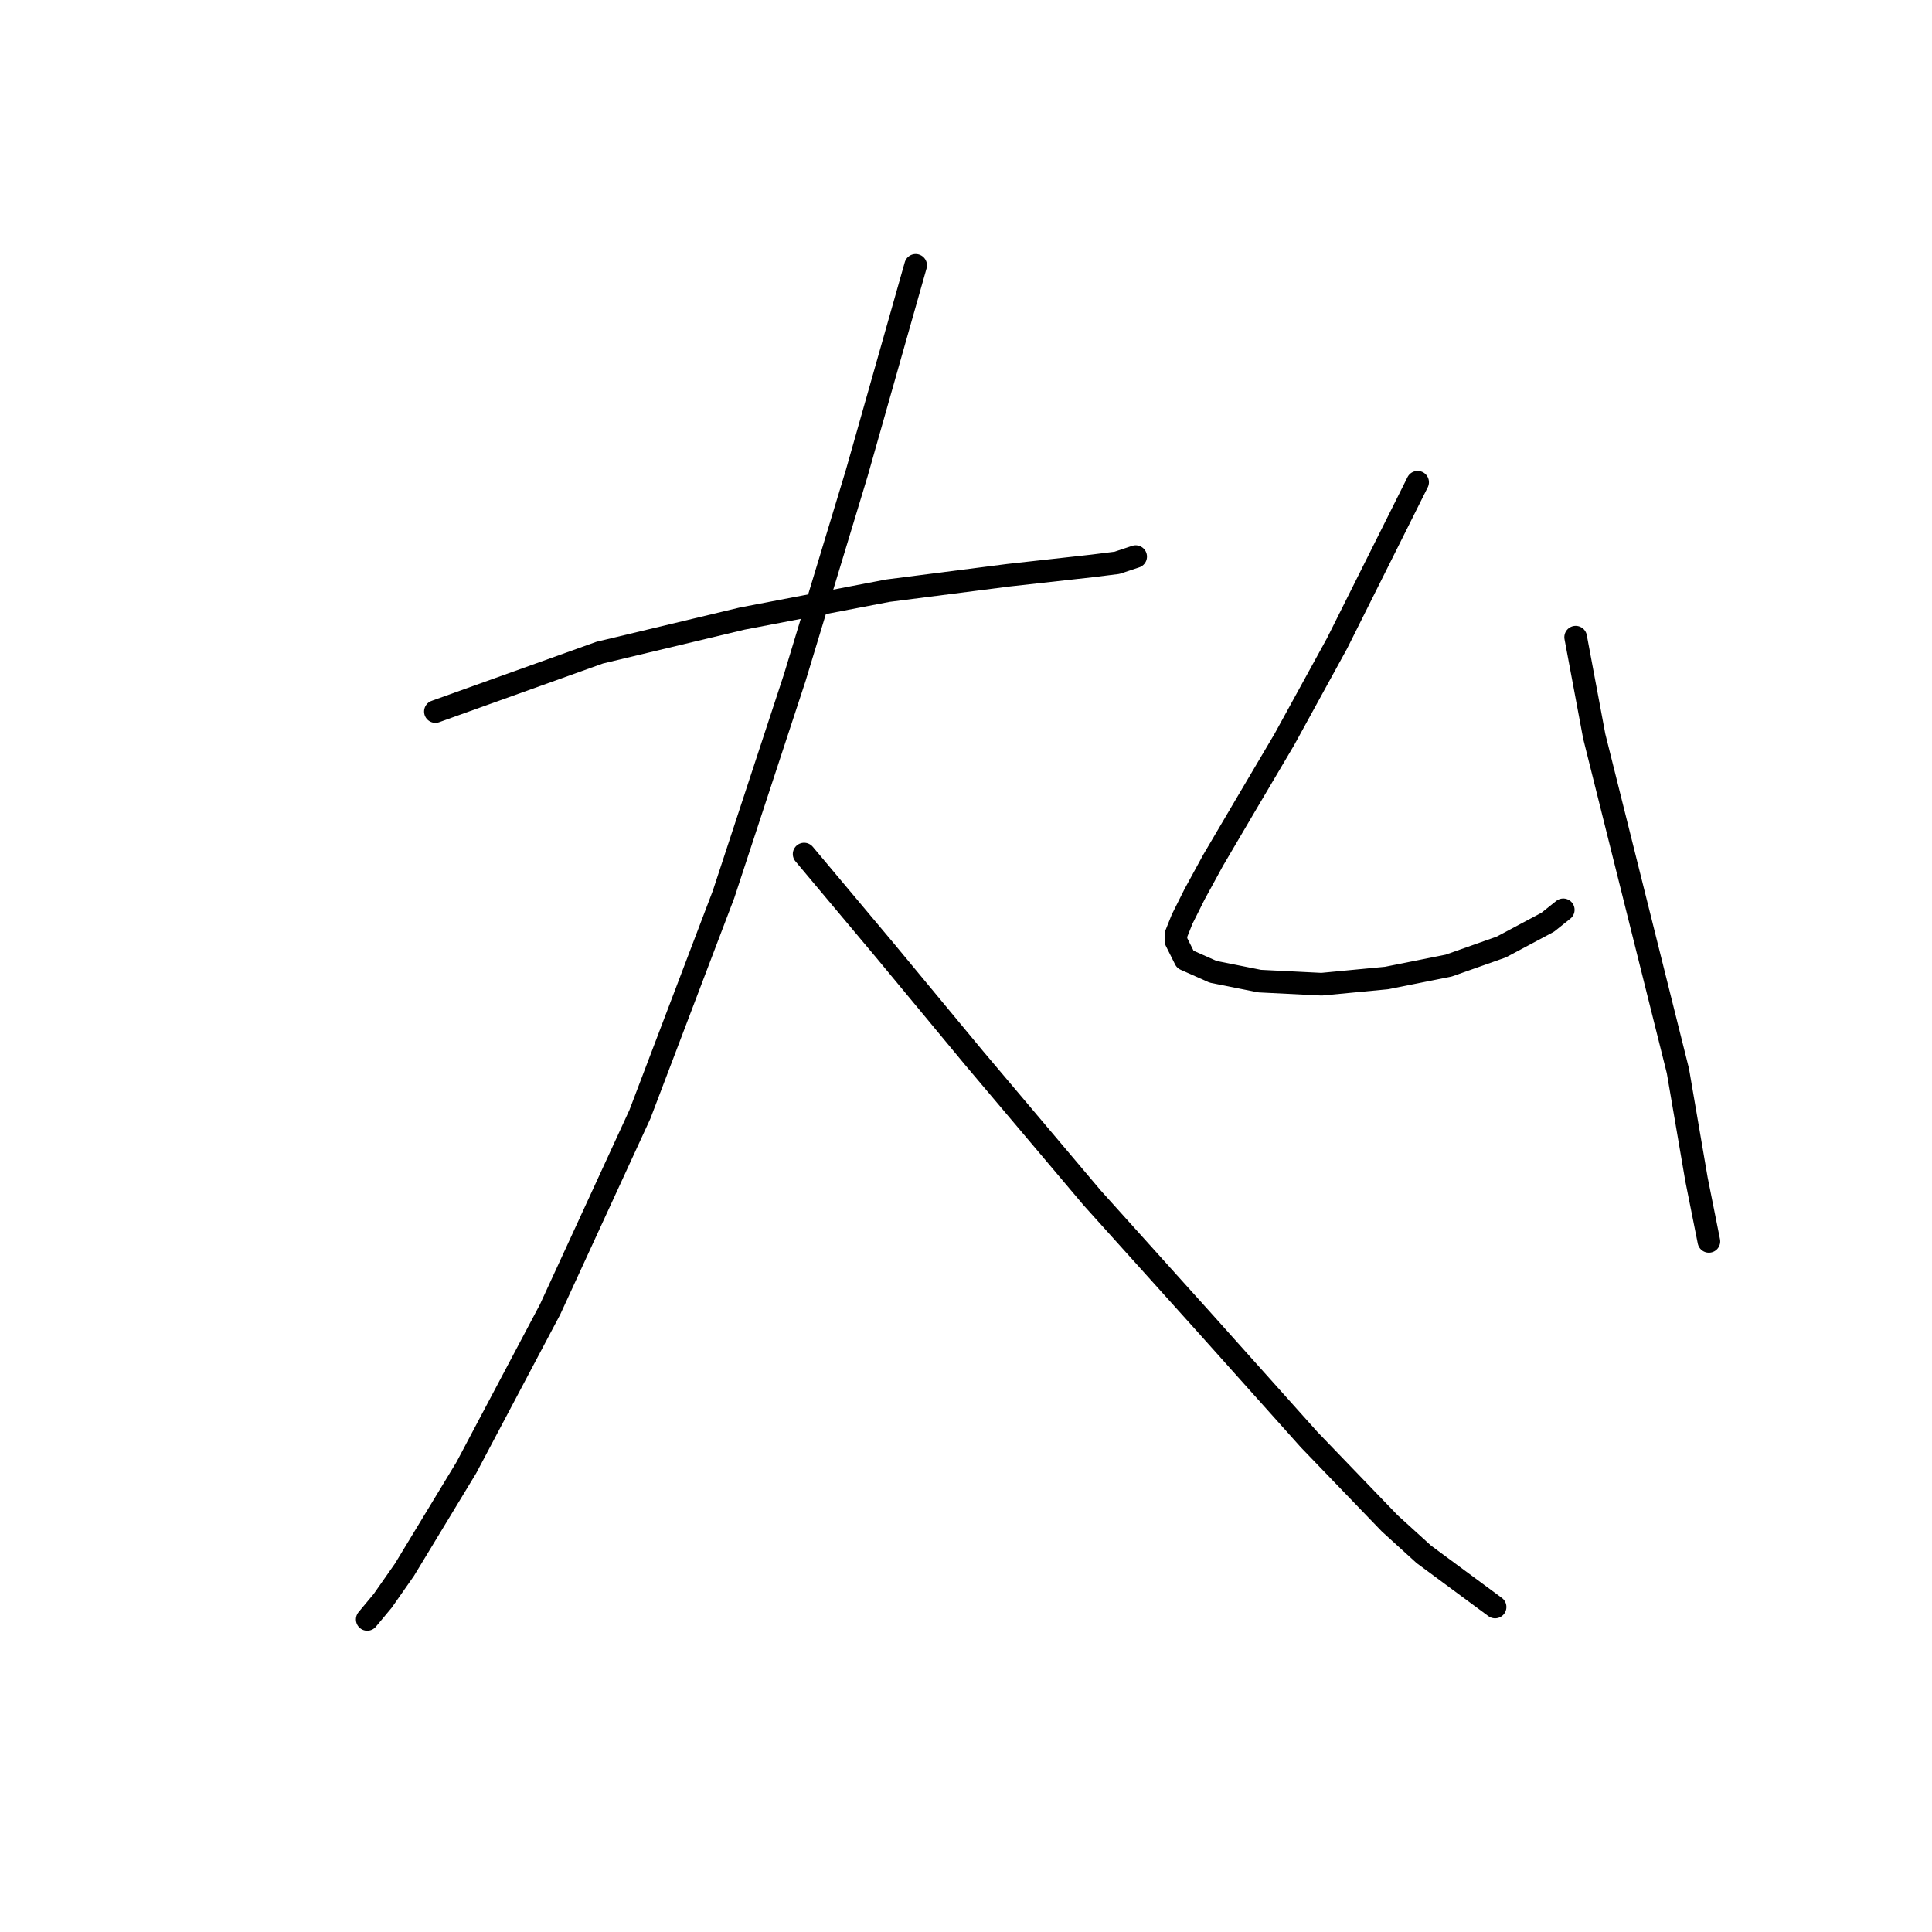 <?xml version="1.0" standalone="no"?>
    <svg width="256" height="256" xmlns="http://www.w3.org/2000/svg" version="1.1">
    <polyline stroke="black" stroke-width="3" stroke-linecap="round" fill="transparent" stroke-linejoin="round" points="57.692 94.281 79.452 86.48 98.338 81.964 117.635 78.269 133.647 76.216 144.733 74.984 148.017 74.574 150.481 73.753 150.481 73.753 " />
        <polyline stroke="black" stroke-width="3" stroke-linecap="round" fill="transparent" stroke-linejoin="round" points="121.33 35.159 113.529 62.667 105.318 89.765 95.875 118.505 84.789 147.655 72.883 173.521 61.797 194.461 53.586 208.009 50.712 212.115 48.659 214.579 48.659 214.579 " />
        <polyline stroke="black" stroke-width="3" stroke-linecap="round" fill="transparent" stroke-linejoin="round" points="106.55 113.168 117.224 125.895 129.131 140.265 144.733 158.741 159.513 175.164 173.473 190.765 184.148 201.851 188.664 205.957 198.107 212.936 198.107 212.936 " />
        <polyline stroke="black" stroke-width="3" stroke-linecap="round" fill="transparent" stroke-linejoin="round" points="187.843 63.899 177.168 85.249 170.188 97.976 164.851 107.009 160.745 113.989 158.282 118.505 156.639 121.79 155.818 123.842 155.818 124.663 157.05 127.127 160.745 128.769 166.904 130.001 175.115 130.411 183.737 129.59 191.948 127.948 198.928 125.485 205.087 122.2 207.14 120.558 207.14 120.558 " />
        <polyline stroke="black" stroke-width="3" stroke-linecap="round" fill="transparent" stroke-linejoin="round" points="208.782 84.428 211.245 97.566 214.53 110.704 216.172 117.273 219.457 130.411 222.331 141.907 224.794 156.277 226.436 164.489 226.436 164.489 " />
        </svg>